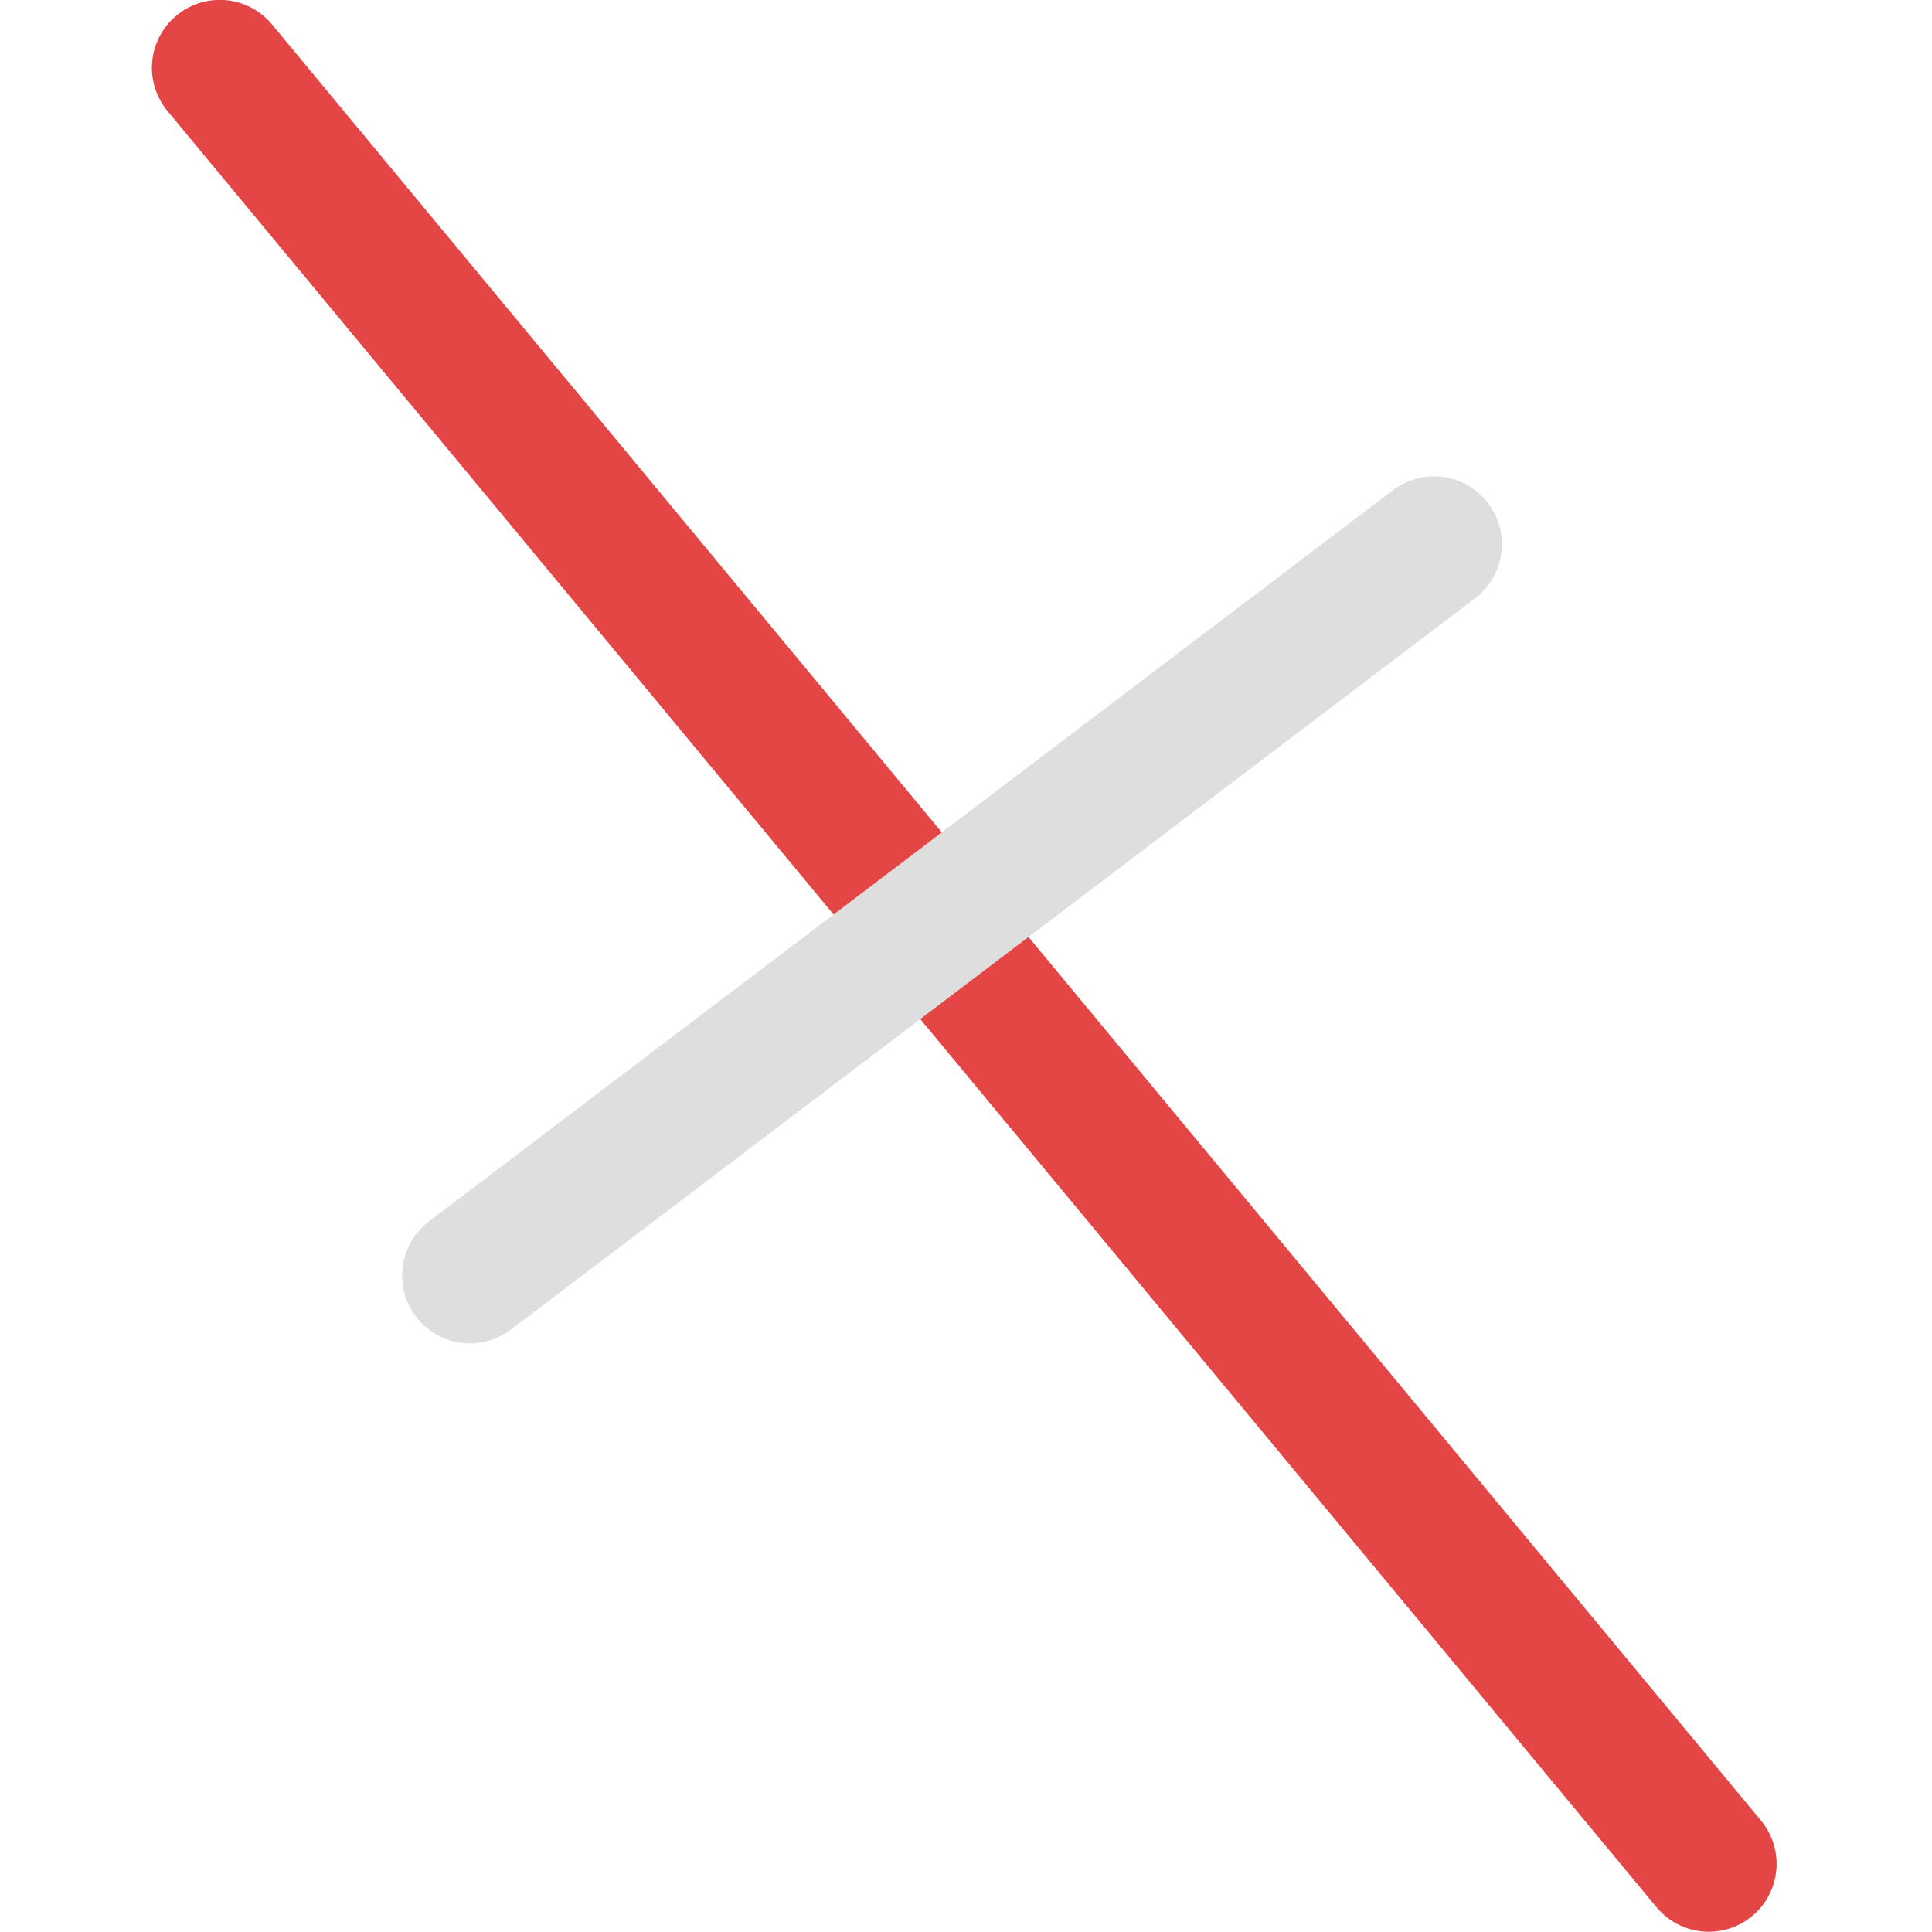 <svg xmlns="http://www.w3.org/2000/svg" width="16" height="16"><g fill="none" stroke-linecap="round" stroke-linejoin="round" stroke-miterlimit="0"><path stroke="#da0000" stroke-opacity=".727" stroke-width="1.124" d="M14.151 15.436 1.82.561"/><path stroke="#dedede" stroke-width="1.124" d="m3.892 10.563 7.984-6.056"/></g></svg>